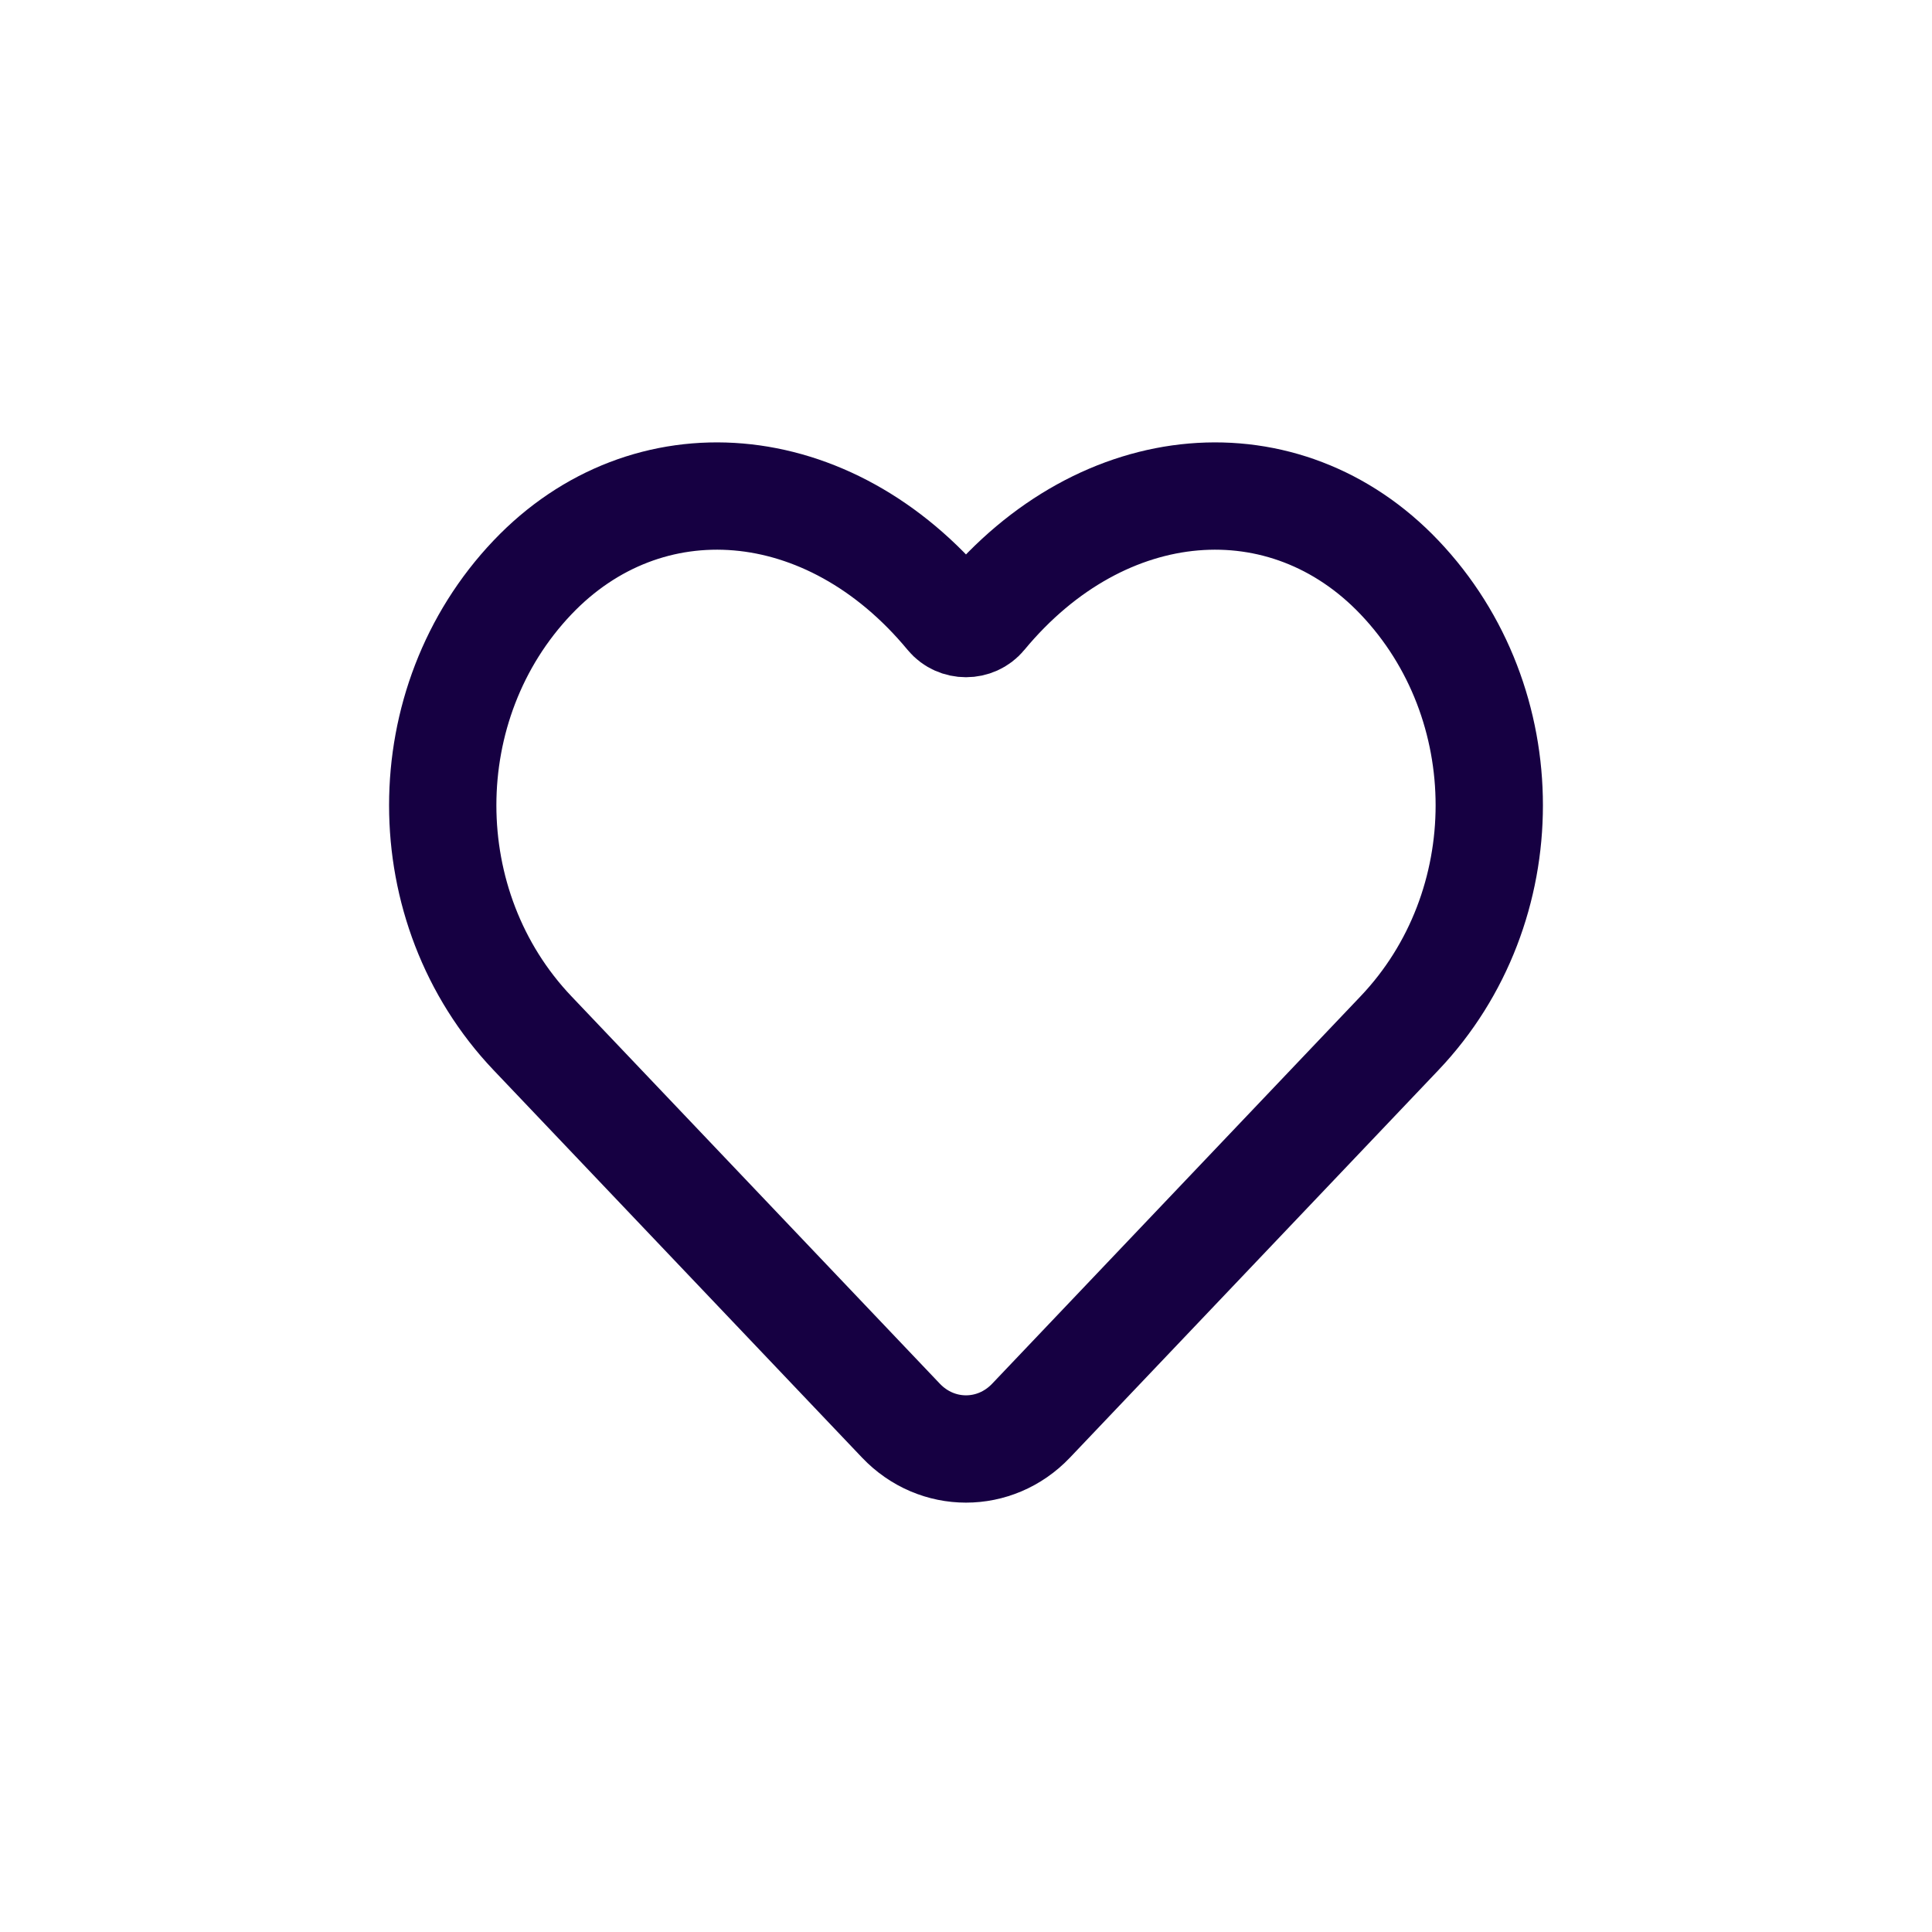 <svg width="24" height="24" viewBox="0 0 24 24" fill="none" xmlns="http://www.w3.org/2000/svg">
<path d="M12.212 7.648C12.104 7.779 11.896 7.779 11.788 7.648C10.292 5.84 8.033 5.682 6.615 7.173C5.128 8.736 5.128 11.271 6.615 12.835L11.192 17.648C11.638 18.117 12.362 18.117 12.808 17.648L17.385 12.835C18.872 11.271 18.872 8.736 17.385 7.173C15.967 5.682 13.708 5.84 12.212 7.648Z" stroke="#160042" stroke-width="1.333"/>
</svg>
